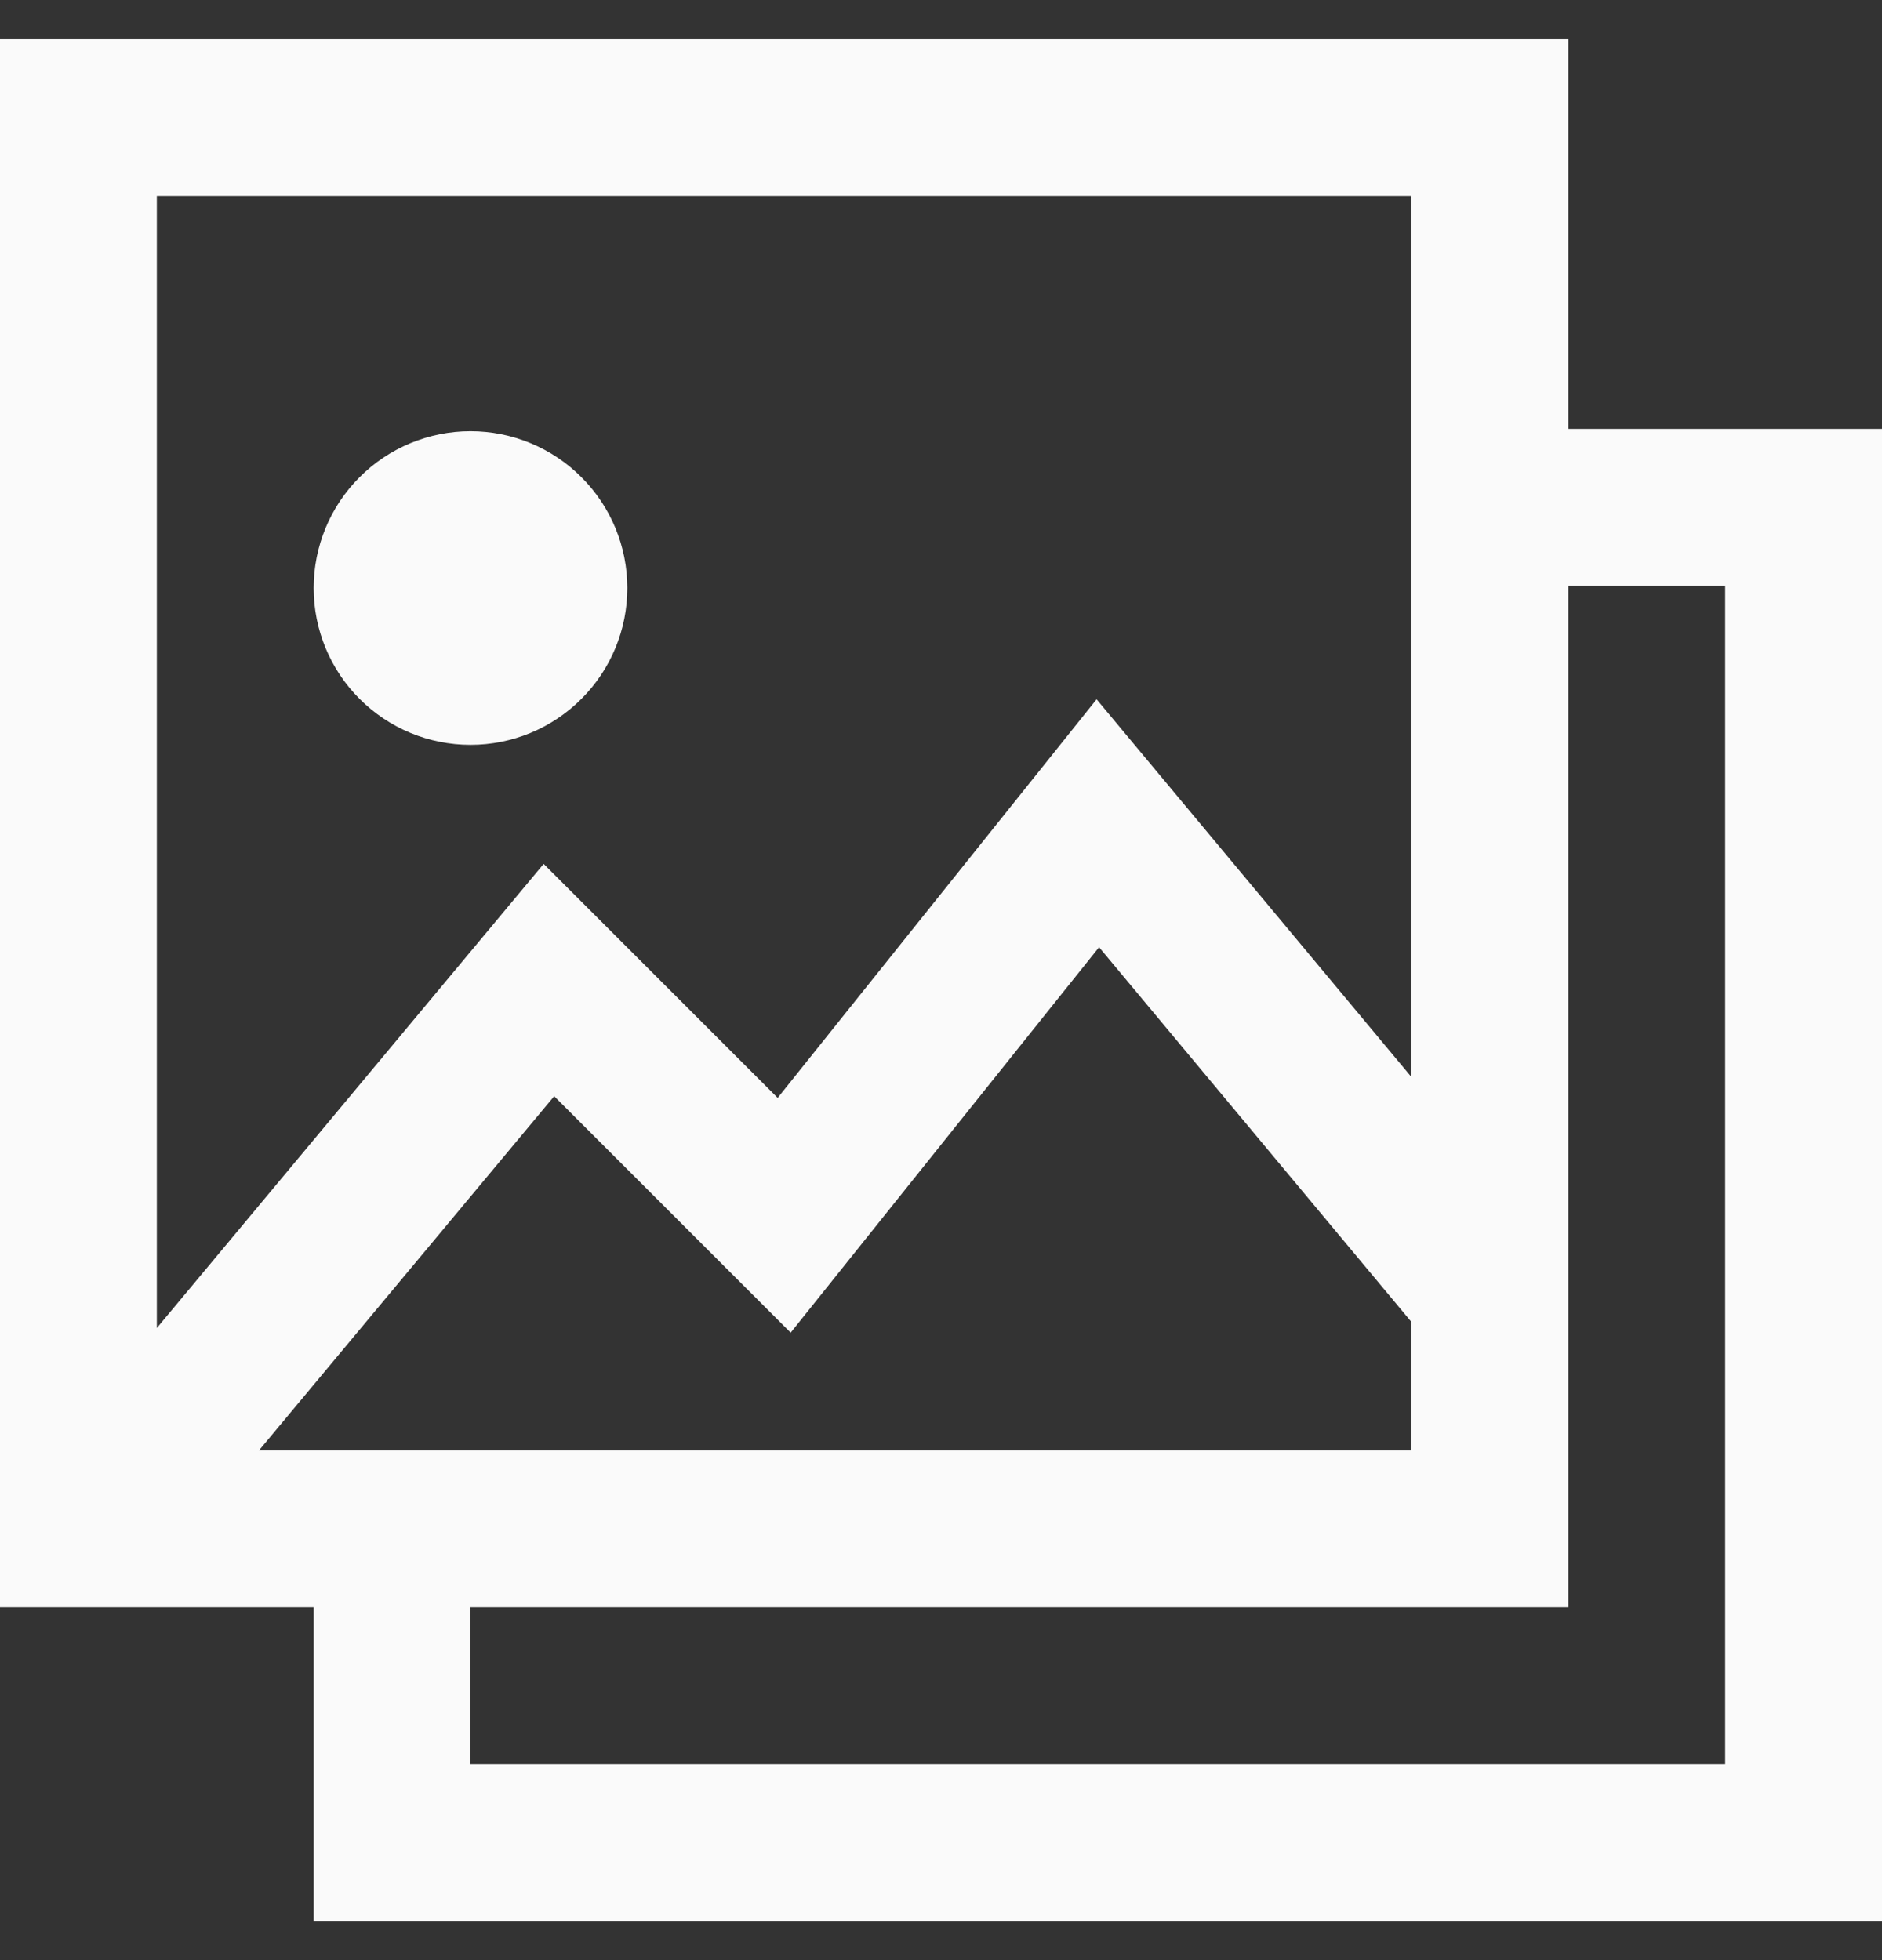 <svg width="24" height="25" viewBox="0 0 24 25" fill="none" xmlns="http://www.w3.org/2000/svg">
<rect x="0" y="0" width="24" height="25" fill="#333333" stroke="none"/>
<g id="grommet-icons:gallery" clip-path="url(#clip0_134_15042)">
<path id="Vector" d="M5 19.5V23.5H23V6.47H19M2 18.5L7 12.5L10 15.5L14 10.5L19 16.5M1 1.5H19V19.5H1V1.5ZM6 8.5C6.265 8.5 6.52 8.395 6.707 8.207C6.895 8.02 7 7.765 7 7.5C7 7.235 6.895 6.98 6.707 6.793C6.52 6.605 6.265 6.5 6 6.5C5.735 6.5 5.48 6.605 5.293 6.793C5.105 6.98 5 7.235 5 7.5C5 7.765 5.105 8.02 5.293 8.207C5.48 8.395 5.735 8.5 6 8.5Z" stroke="#FAFAFA" stroke-width="2"/>
</g>
<defs>
<clipPath id="clip0_134_15042">
<rect width="24" height="24" fill="white" transform="translate(0 0.5)"/>
</clipPath>
</defs>
</svg>
